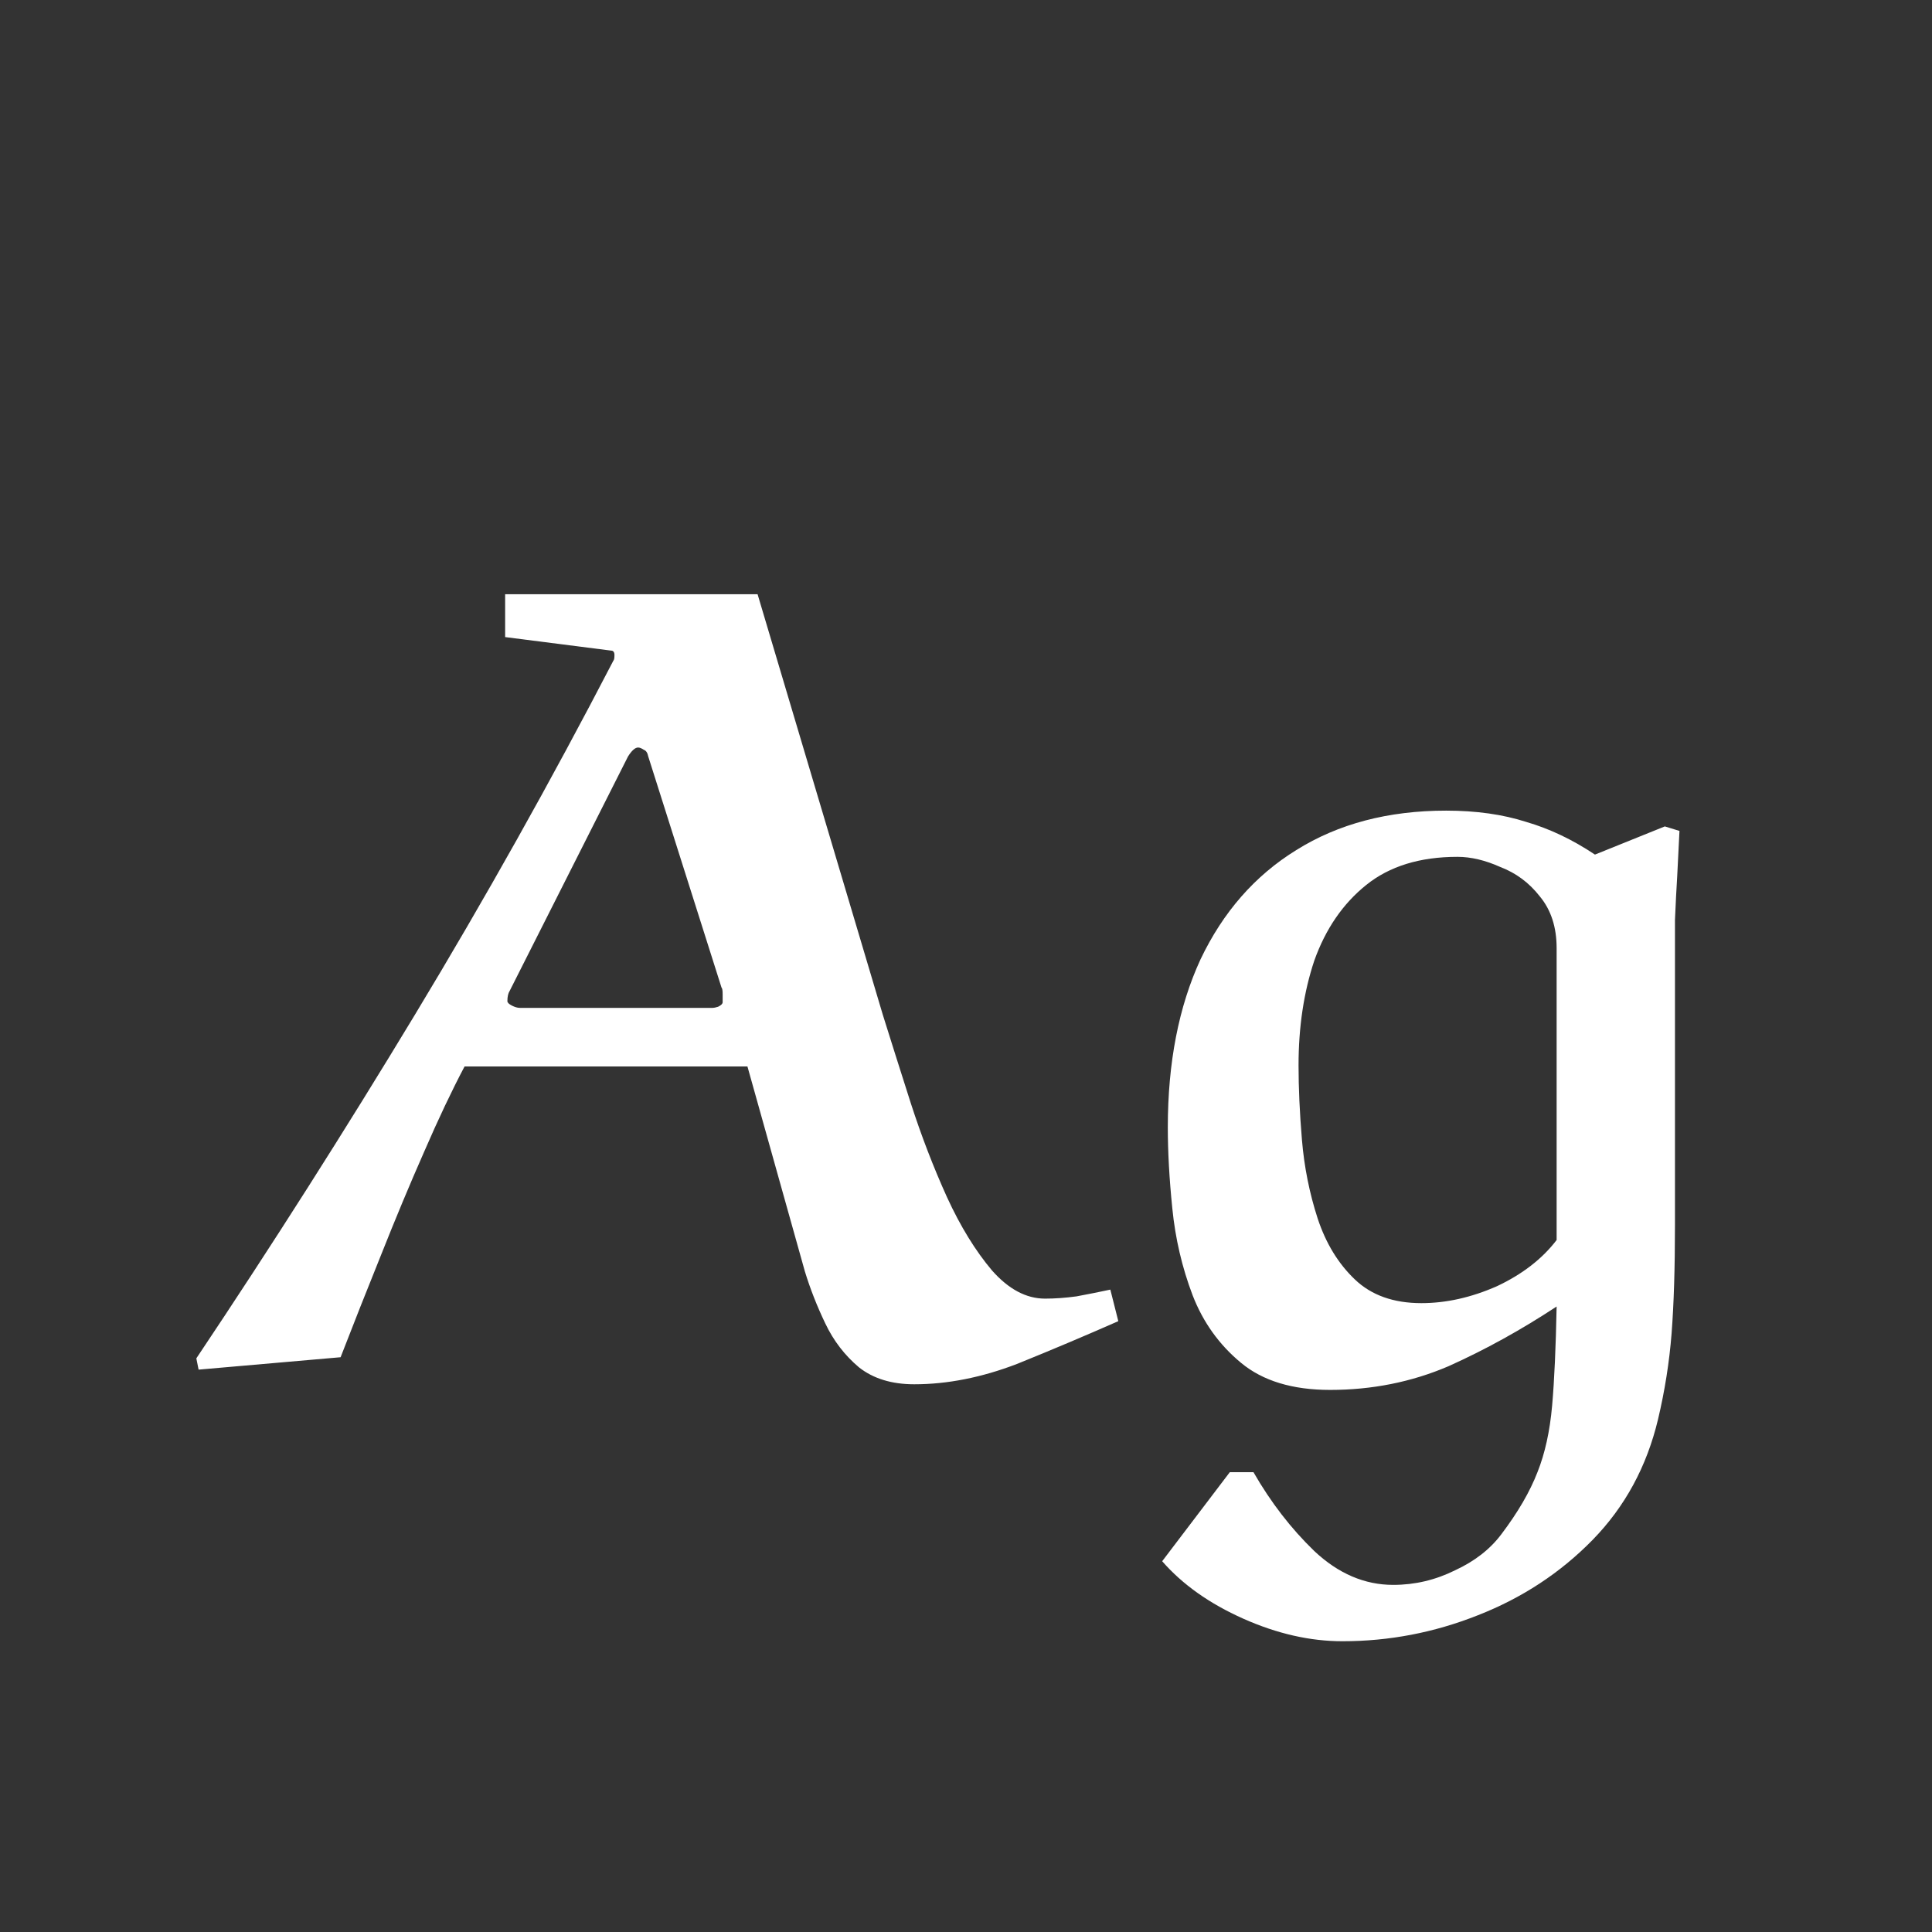 <svg width="24" height="24" viewBox="0 0 24 24" fill="none" xmlns="http://www.w3.org/2000/svg">
<rect x="0" y="0" width="24" height="24" fill="#333333" stroke="none"/>
<path d="M4.231 16.86L2.467 17.014L2.439 16.874C3.382 15.465 4.287 14.041 5.155 12.604C6.023 11.167 6.845 9.701 7.619 8.208C7.629 8.199 7.633 8.175 7.633 8.138C7.633 8.101 7.619 8.082 7.591 8.082L6.275 7.914V7.382H9.411L10.966 12.604C11.068 12.931 11.185 13.299 11.316 13.71C11.446 14.111 11.595 14.499 11.764 14.872C11.931 15.236 12.118 15.539 12.323 15.782C12.529 16.015 12.748 16.132 12.982 16.132C13.103 16.132 13.233 16.123 13.373 16.104C13.523 16.076 13.663 16.048 13.793 16.02L13.892 16.412C13.49 16.589 13.07 16.767 12.632 16.944C12.193 17.112 11.768 17.196 11.357 17.196C11.078 17.196 10.849 17.126 10.671 16.986C10.494 16.837 10.354 16.655 10.252 16.44C10.149 16.225 10.065 16.011 9.999 15.796L9.285 13.248H5.771C5.613 13.547 5.445 13.901 5.267 14.312C5.09 14.713 4.913 15.138 4.735 15.586C4.558 16.025 4.39 16.449 4.231 16.86ZM6.457 12.52H8.851C8.87 12.52 8.893 12.515 8.921 12.506C8.959 12.487 8.977 12.469 8.977 12.45C8.977 12.431 8.977 12.399 8.977 12.352C8.977 12.305 8.973 12.277 8.963 12.268L8.053 9.398C8.044 9.351 8.025 9.323 7.997 9.314C7.969 9.295 7.946 9.286 7.927 9.286C7.89 9.286 7.848 9.323 7.801 9.398L6.331 12.31C6.313 12.338 6.303 12.38 6.303 12.436C6.303 12.455 6.322 12.473 6.359 12.492C6.397 12.511 6.429 12.52 6.457 12.52ZM20.807 15.222C20.807 15.754 20.793 16.202 20.765 16.566C20.737 16.921 20.681 17.275 20.597 17.63C20.457 18.218 20.186 18.717 19.785 19.128C19.383 19.539 18.907 19.851 18.357 20.066C17.815 20.281 17.255 20.388 16.677 20.388C16.275 20.388 15.865 20.295 15.445 20.108C15.025 19.921 14.689 19.683 14.437 19.394L15.277 18.288H15.571C15.785 18.661 16.037 18.988 16.327 19.268C16.625 19.548 16.952 19.688 17.307 19.688C17.577 19.688 17.834 19.627 18.077 19.506C18.319 19.394 18.511 19.245 18.651 19.058C18.856 18.787 19.005 18.531 19.099 18.288C19.192 18.055 19.253 17.779 19.281 17.462C19.309 17.145 19.327 16.734 19.337 16.23C18.898 16.519 18.45 16.767 17.993 16.972C17.535 17.168 17.045 17.266 16.523 17.266C16.056 17.266 15.687 17.154 15.417 16.93C15.146 16.706 14.945 16.426 14.815 16.09C14.684 15.745 14.6 15.385 14.563 15.012C14.525 14.639 14.507 14.303 14.507 14.004C14.507 13.201 14.642 12.506 14.913 11.918C15.193 11.33 15.589 10.877 16.103 10.56C16.625 10.233 17.246 10.07 17.965 10.07C18.338 10.07 18.669 10.117 18.959 10.21C19.248 10.294 19.533 10.429 19.813 10.616L20.681 10.266L20.863 10.322C20.853 10.527 20.844 10.714 20.835 10.882C20.825 11.041 20.816 11.223 20.807 11.428C20.807 11.633 20.807 11.895 20.807 12.212C20.807 12.52 20.807 12.917 20.807 13.402C20.807 13.887 20.807 14.494 20.807 15.222ZM19.337 15.404V11.778C19.337 11.517 19.267 11.302 19.127 11.134C18.996 10.966 18.833 10.845 18.637 10.77C18.45 10.686 18.273 10.644 18.105 10.644C17.638 10.644 17.26 10.761 16.971 10.994C16.681 11.227 16.467 11.54 16.327 11.932C16.196 12.324 16.131 12.758 16.131 13.234C16.131 13.514 16.145 13.822 16.173 14.158C16.201 14.494 16.266 14.821 16.369 15.138C16.471 15.446 16.625 15.698 16.831 15.894C17.036 16.09 17.311 16.188 17.657 16.188C17.965 16.188 18.277 16.118 18.595 15.978C18.912 15.829 19.159 15.637 19.337 15.404Z" fill="white"/>
</svg>
